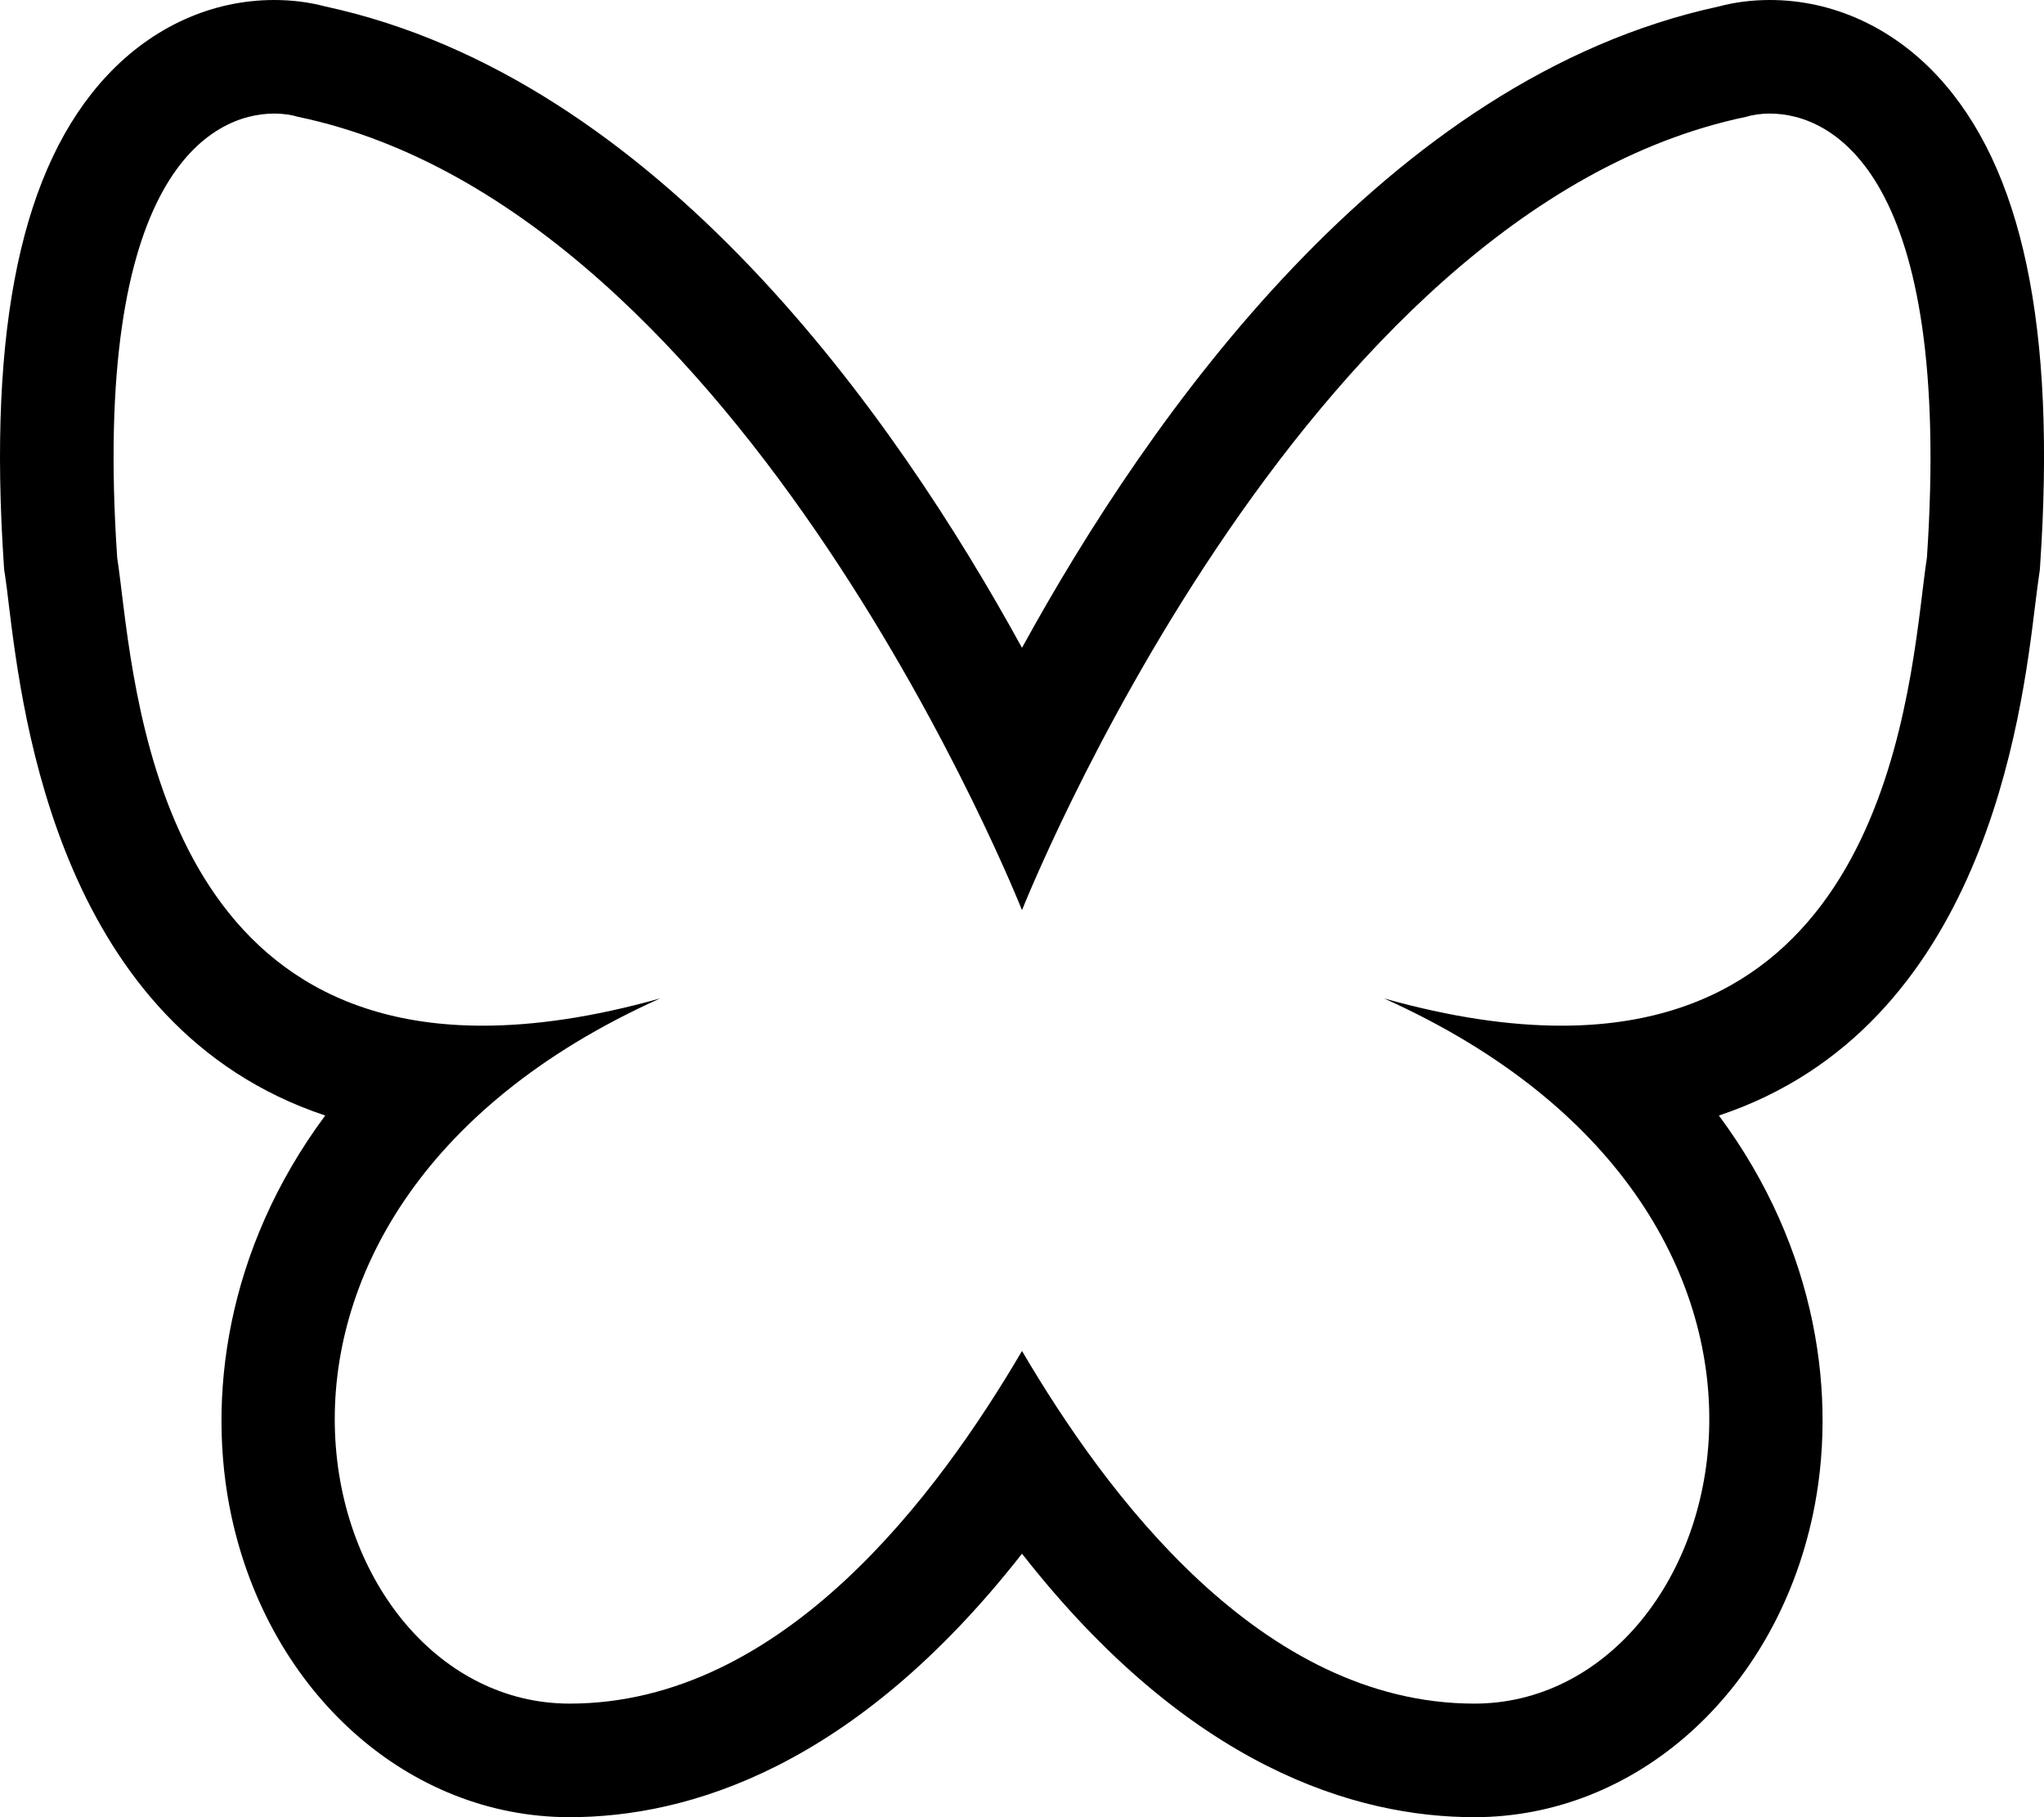 <?xml version="1.0" encoding="UTF-8" standalone="no"?>
<svg width="18px" height="16px" viewBox="0 0 18 16" version="1.1" xmlns="http://www.w3.org/2000/svg" xmlns:xlink="http://www.w3.org/1999/xlink">
    <!-- Generator: Sketch 41 (35326) - http://www.bohemiancoding.com/sketch -->
    <title>No Ads</title>
    <desc>Created with Sketch.</desc>
    <defs></defs>
    <g id="Page-1" stroke="none" stroke-width="1" fill="none" fill-rule="evenodd">
        <g id="No-Ads" fill="#000000">
            <g id="Page-1">
                <g id="iOS_2">
                    <g id="Icons-/-No-Ads-Black">
                        <path d="M15.586,0 C15.43,0 15.278,0.019 15.136,0.057 C12.213,0.688 10.123,3.656 9,5.704 C7.877,3.656 5.788,0.688 2.865,0.057 C2.722,0.019 2.571,0 2.415,0 C1.866,0 1.344,0.236 0.943,0.665 C0.19,1.47 -0.107,2.881 0.034,4.977 L0.037,5.02 L0.044,5.062 C0.055,5.135 0.066,5.225 0.078,5.328 C0.2,6.321 0.532,9.046 2.864,9.822 C1.987,11.003 1.818,12.319 2.037,13.345 C2.372,14.908 3.597,16 5.016,16 C6.059,16 7.526,15.563 9,13.68 C10.474,15.563 11.941,16 12.984,16 C14.403,16 15.628,14.908 15.963,13.344 C16.183,12.319 16.014,11.003 15.137,9.822 C17.468,9.046 17.801,6.321 17.922,5.328 C17.935,5.225 17.946,5.135 17.957,5.062 L17.963,5.02 L17.966,4.977 C18.108,2.881 17.811,1.471 17.058,0.665 C16.657,0.236 16.134,0 15.586,0 M15.586,1 C16.141,1 17.196,1.538 16.969,4.91 C16.829,5.815 16.731,9.031 13.751,9.031 C13.3,9.031 12.782,8.958 12.188,8.791 C16.476,10.717 15.267,15 12.984,15 C11.101,15 9.738,13.151 9,11.895 C8.263,13.151 6.9,15 5.016,15 C2.733,15 1.525,10.717 5.813,8.791 C5.219,8.958 4.701,9.031 4.249,9.031 C1.27,9.031 1.172,5.815 1.032,4.91 C0.804,1.538 1.859,1 2.415,1 C2.498,1 2.571,1.012 2.626,1.029 C6.563,1.851 9,8.015 9,8.014 C9,8.015 11.438,1.851 15.375,1.029 C15.43,1.012 15.502,1 15.586,1" id="Icon"></path>
                    </g>
                </g>
            </g>
        </g>
    </g>
</svg>